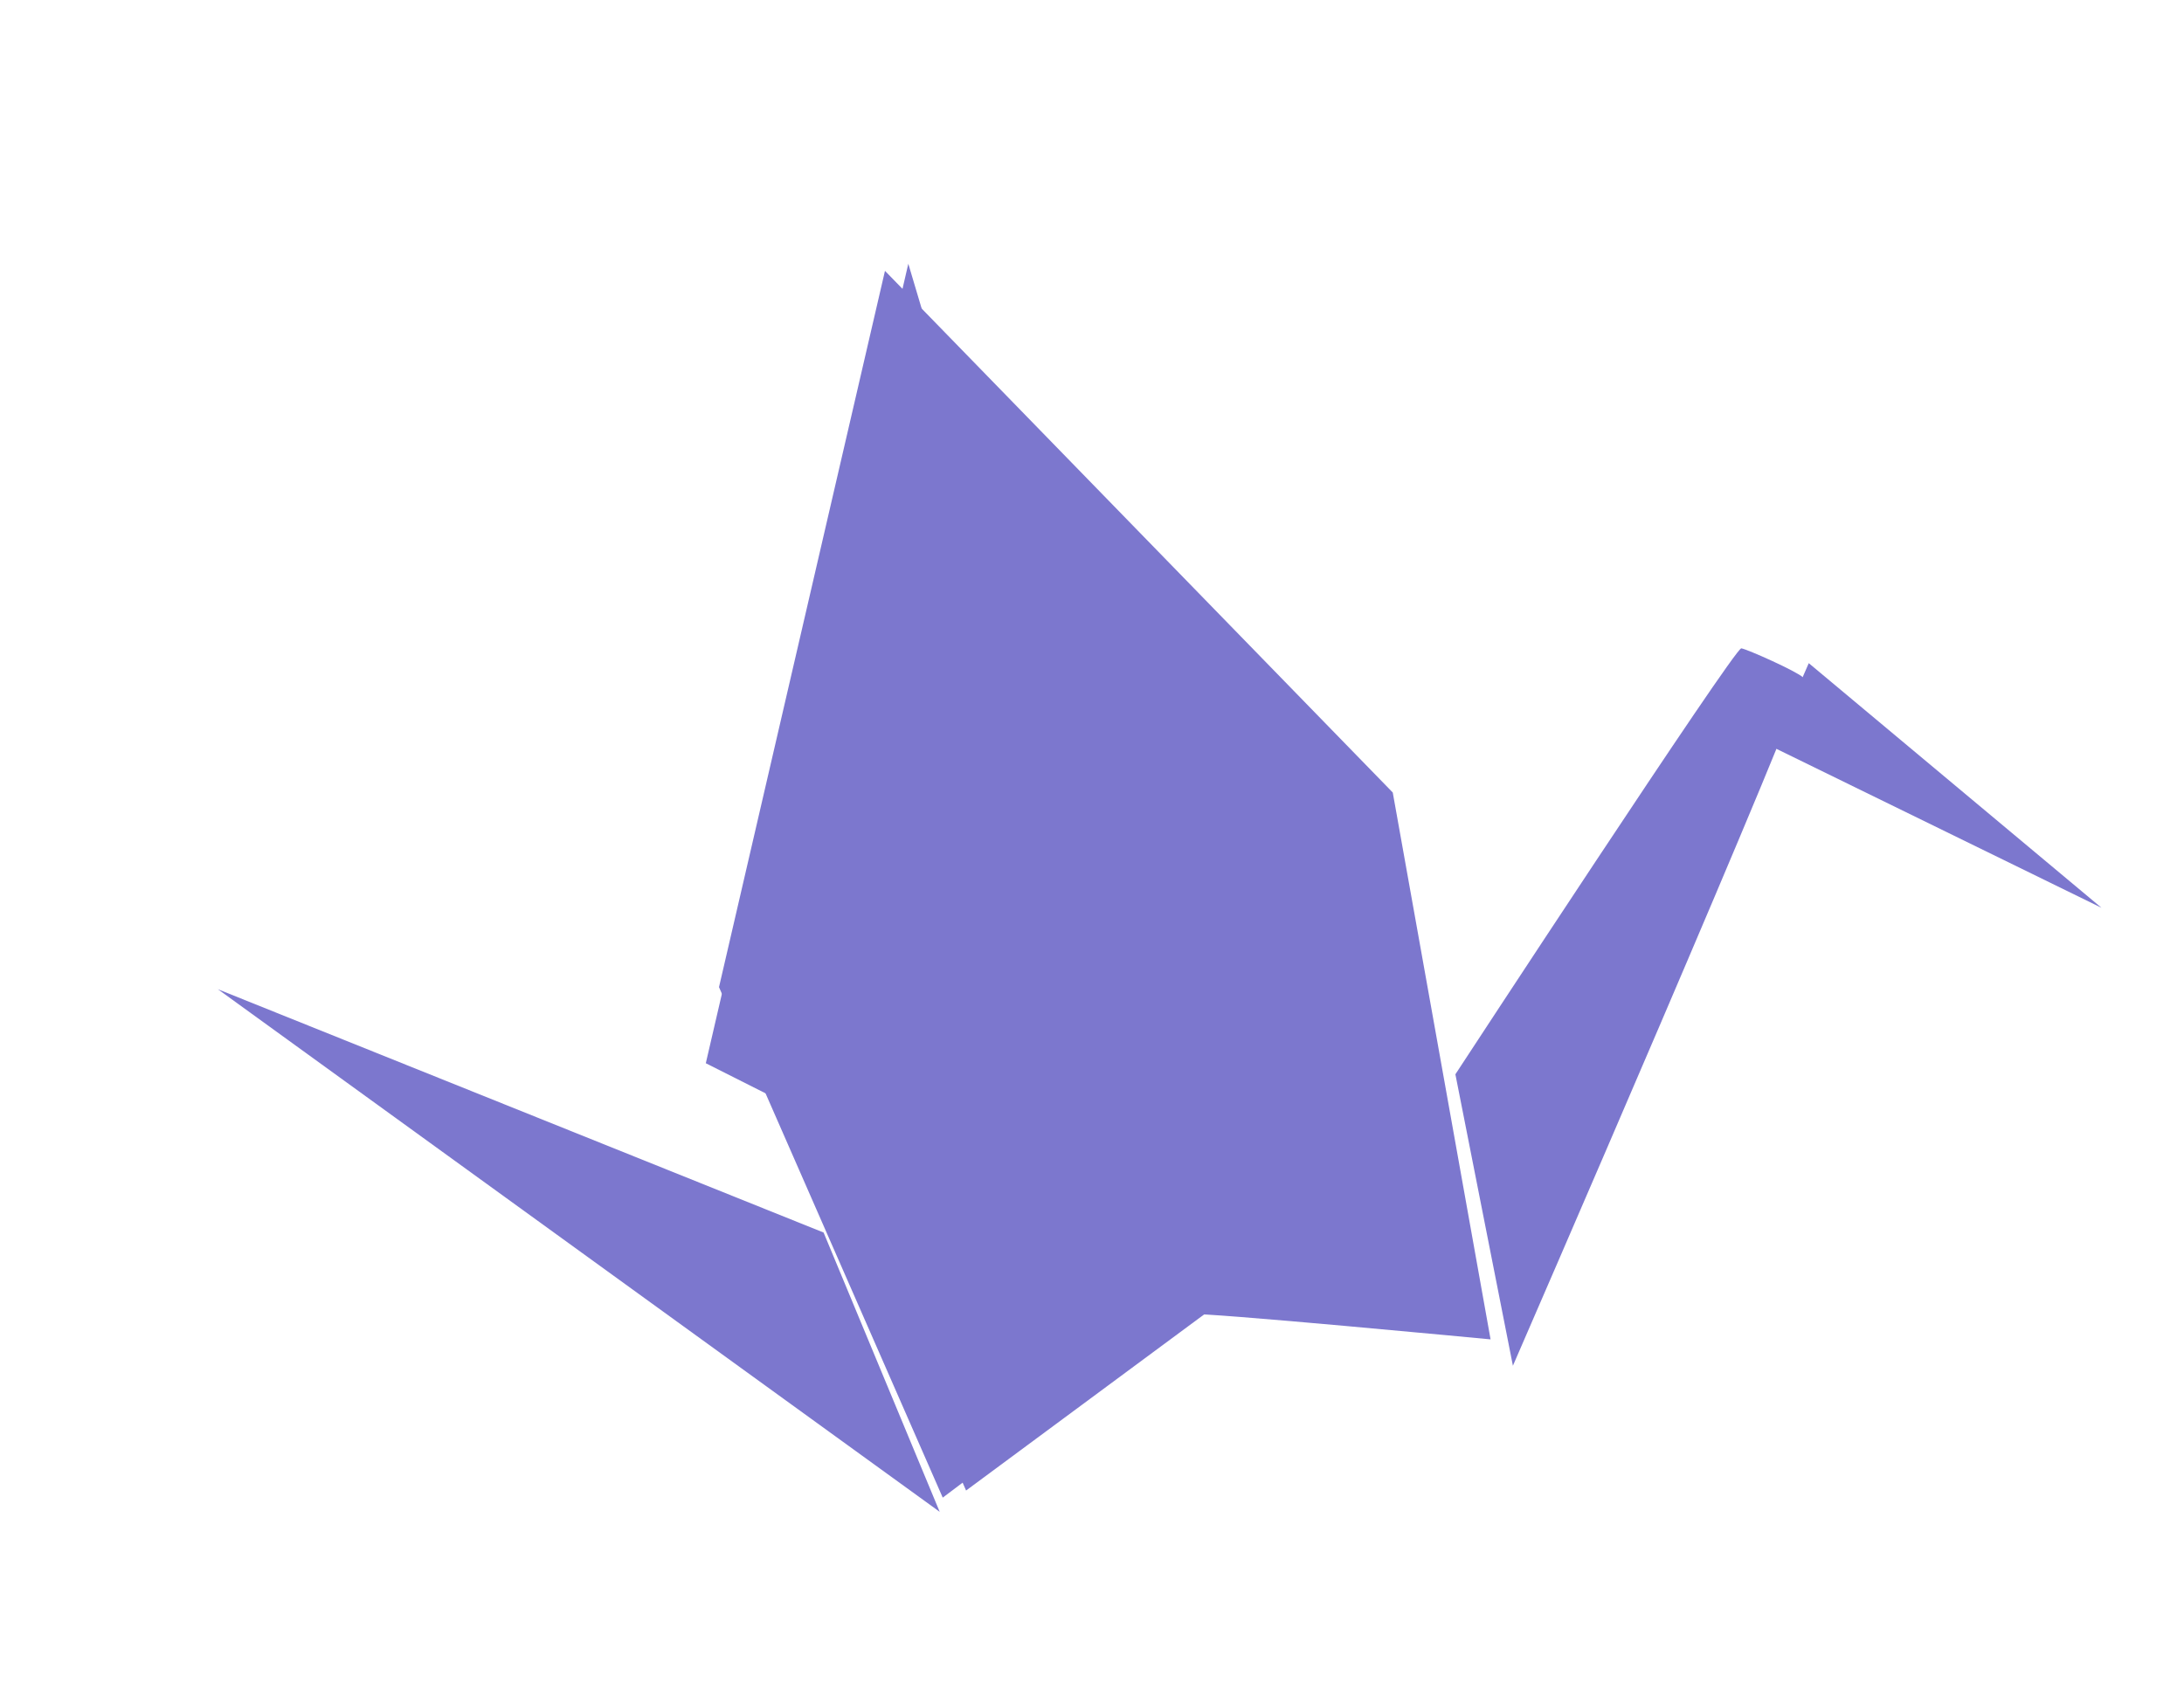<svg width="262" height="202" viewBox="0 0 262 202" fill="none" xmlns="http://www.w3.org/2000/svg">
<path d="M78.213 119.353L104.068 22.451L174.246 92.412L176.636 107.838L205.098 63.949L260.502 115.66L214.441 96.105L184.458 166.936L146.218 164.357L112.759 190.183L18.044 112.506L88.987 138.603L78.213 119.353Z" fill="white"/>
<g filter="url(#filter0_i_36_928)">
<path d="M249.179 108.441L209.687 89.126L214.064 79.088L249.179 108.441Z" fill="#7C77CE"/>
</g>
<g filter="url(#filter1_i_36_928)">
<path d="M26.987 117.848L99.654 147.045L113.581 180.558L26.987 117.848Z" fill="#7C77CE"/>
</g>
<g filter="url(#filter2_i_36_928)">
<path d="M206.703 75.483C205.934 75.356 172.402 126.596 172.402 126.596L179.302 161.569C179.302 161.569 214.874 79.719 214.126 78.986C213.379 78.253 207.472 75.61 206.703 75.483Z" fill="#7C77CE"/>
</g>
<g filter="url(#filter3_i_36_928)">
<path d="M106.651 33.353L167.567 95.949L179.301 161.569C179.301 161.569 144.401 158.241 143.368 158.549C142.336 158.856 113.581 180.558 113.581 180.558L86.741 119.303L106.651 33.353Z" fill="#7C77CE"/>
</g>
<g filter="url(#filter4_di_36_928)">
<path d="M106.651 33.353L125.723 97.405L143.379 158.512L113.581 180.558L86.741 119.303L106.651 33.353Z" fill="#7C77CE"/>
</g>
<g filter="url(#filter5_d_36_928)">
<path d="M106.651 33.353L167.567 95.949L140.229 146.246L86.741 119.303L106.651 33.353Z" fill="#7C77CE"/>
</g>
<g filter="url(#filter6_i_36_928)">
<path d="M106.651 33.353L130.481 104.901L140.229 146.246L86.741 119.303L106.651 33.353Z" fill="#7C77CE"/>
</g>
<defs>
<filter id="filter0_i_36_928" x="209.687" y="79.088" width="39.979" height="29.84" filterUnits="userSpaceOnUse" color-interpolation-filters="sRGB">
<feFlood flood-opacity="0" result="BackgroundImageFix"/>
<feBlend mode="normal" in="SourceGraphic" in2="BackgroundImageFix" result="shape"/>
<feColorMatrix in="SourceAlpha" type="matrix" values="0 0 0 0 0 0 0 0 0 0 0 0 0 0 0 0 0 0 127 0" result="hardAlpha"/>
<feOffset dx="2.922" dy="0.487"/>
<feGaussianBlur stdDeviation="0.243"/>
<feComposite in2="hardAlpha" operator="arithmetic" k2="-1" k3="1"/>
<feColorMatrix type="matrix" values="0 0 0 0 0 0 0 0 0 0 0 0 0 0 0 0 0 0 0.25 0"/>
<feBlend mode="normal" in2="shape" result="effect1_innerShadow_36_928"/>
</filter>
<filter id="filter1_i_36_928" x="26.5" y="117.848" width="87.081" height="63.197" filterUnits="userSpaceOnUse" color-interpolation-filters="sRGB">
<feFlood flood-opacity="0" result="BackgroundImageFix"/>
<feBlend mode="normal" in="SourceGraphic" in2="BackgroundImageFix" result="shape"/>
<feColorMatrix in="SourceAlpha" type="matrix" values="0 0 0 0 0 0 0 0 0 0 0 0 0 0 0 0 0 0 127 0" result="hardAlpha"/>
<feOffset dx="-0.852" dy="0.852"/>
<feGaussianBlur stdDeviation="0.243"/>
<feComposite in2="hardAlpha" operator="arithmetic" k2="-1" k3="1"/>
<feColorMatrix type="matrix" values="0 0 0 0 0 0 0 0 0 0 0 0 0 0 0 0 0 0 0.25 0"/>
<feBlend mode="normal" in2="shape" result="effect1_innerShadow_36_928"/>
</filter>
<filter id="filter2_i_36_928" x="172.402" y="75.482" width="42.223" height="86.574" filterUnits="userSpaceOnUse" color-interpolation-filters="sRGB">
<feFlood flood-opacity="0" result="BackgroundImageFix"/>
<feBlend mode="normal" in="SourceGraphic" in2="BackgroundImageFix" result="shape"/>
<feColorMatrix in="SourceAlpha" type="matrix" values="0 0 0 0 0 0 0 0 0 0 0 0 0 0 0 0 0 0 127 0" result="hardAlpha"/>
<feOffset dx="2.191" dy="2.313"/>
<feGaussianBlur stdDeviation="0.243"/>
<feComposite in2="hardAlpha" operator="arithmetic" k2="-1" k3="1"/>
<feColorMatrix type="matrix" values="0 0 0 0 0 0 0 0 0 0 0 0 0 0 0 0 0 0 0.25 0"/>
<feBlend mode="normal" in2="shape" result="effect1_innerShadow_36_928"/>
</filter>
<filter id="filter3_i_36_928" x="86.254" y="32.865" width="93.048" height="147.692" filterUnits="userSpaceOnUse" color-interpolation-filters="sRGB">
<feFlood flood-opacity="0" result="BackgroundImageFix"/>
<feBlend mode="normal" in="SourceGraphic" in2="BackgroundImageFix" result="shape"/>
<feColorMatrix in="SourceAlpha" type="matrix" values="0 0 0 0 0 0 0 0 0 0 0 0 0 0 0 0 0 0 127 0" result="hardAlpha"/>
<feOffset dx="-0.487" dy="-0.852"/>
<feGaussianBlur stdDeviation="0.243"/>
<feComposite in2="hardAlpha" operator="arithmetic" k2="-1" k3="1"/>
<feColorMatrix type="matrix" values="0 0 0 0 0 0 0 0 0 0 0 0 0 0 0 0 0 0 0.25 0"/>
<feBlend mode="normal" in2="shape" result="effect1_innerShadow_36_928"/>
</filter>
<filter id="filter4_di_36_928" x="86.741" y="32.622" width="58.465" height="148.179" filterUnits="userSpaceOnUse" color-interpolation-filters="sRGB">
<feFlood flood-opacity="0" result="BackgroundImageFix"/>
<feColorMatrix in="SourceAlpha" type="matrix" values="0 0 0 0 0 0 0 0 0 0 0 0 0 0 0 0 0 0 127 0" result="hardAlpha"/>
<feOffset dx="1.339" dy="-0.243"/>
<feGaussianBlur stdDeviation="0.243"/>
<feComposite in2="hardAlpha" operator="out"/>
<feColorMatrix type="matrix" values="0 0 0 0 0 0 0 0 0 0 0 0 0 0 0 0 0 0 0.25 0"/>
<feBlend mode="normal" in2="BackgroundImageFix" result="effect1_dropShadow_36_928"/>
<feBlend mode="normal" in="SourceGraphic" in2="effect1_dropShadow_36_928" result="shape"/>
<feColorMatrix in="SourceAlpha" type="matrix" values="0 0 0 0 0 0 0 0 0 0 0 0 0 0 0 0 0 0 127 0" result="hardAlpha"/>
<feOffset dx="0.974" dy="-1.461"/>
<feGaussianBlur stdDeviation="0.243"/>
<feComposite in2="hardAlpha" operator="arithmetic" k2="-1" k3="1"/>
<feColorMatrix type="matrix" values="0 0 0 0 0 0 0 0 0 0 0 0 0 0 0 0 0 0 0.25 0"/>
<feBlend mode="normal" in2="shape" result="effect2_innerShadow_36_928"/>
</filter>
<filter id="filter5_d_36_928" x="86.254" y="33.352" width="81.8" height="115.329" filterUnits="userSpaceOnUse" color-interpolation-filters="sRGB">
<feFlood flood-opacity="0" result="BackgroundImageFix"/>
<feColorMatrix in="SourceAlpha" type="matrix" values="0 0 0 0 0 0 0 0 0 0 0 0 0 0 0 0 0 0 127 0" result="hardAlpha"/>
<feOffset dy="1.948"/>
<feGaussianBlur stdDeviation="0.243"/>
<feComposite in2="hardAlpha" operator="out"/>
<feColorMatrix type="matrix" values="0 0 0 0 0 0 0 0 0 0 0 0 0 0 0 0 0 0 0.25 0"/>
<feBlend mode="normal" in2="BackgroundImageFix" result="effect1_dropShadow_36_928"/>
<feBlend mode="normal" in="SourceGraphic" in2="effect1_dropShadow_36_928" result="shape"/>
</filter>
<filter id="filter6_i_36_928" x="86.254" y="33.352" width="53.975" height="113.381" filterUnits="userSpaceOnUse" color-interpolation-filters="sRGB">
<feFlood flood-opacity="0" result="BackgroundImageFix"/>
<feBlend mode="normal" in="SourceGraphic" in2="BackgroundImageFix" result="shape"/>
<feColorMatrix in="SourceAlpha" type="matrix" values="0 0 0 0 0 0 0 0 0 0 0 0 0 0 0 0 0 0 127 0" result="hardAlpha"/>
<feOffset dx="-2.07" dy="8.279"/>
<feGaussianBlur stdDeviation="0.243"/>
<feComposite in2="hardAlpha" operator="arithmetic" k2="-1" k3="1"/>
<feColorMatrix type="matrix" values="0 0 0 0 0 0 0 0 0 0 0 0 0 0 0 0 0 0 0.25 0"/>
<feBlend mode="normal" in2="shape" result="effect1_innerShadow_36_928"/>
</filter>
</defs>
</svg>
